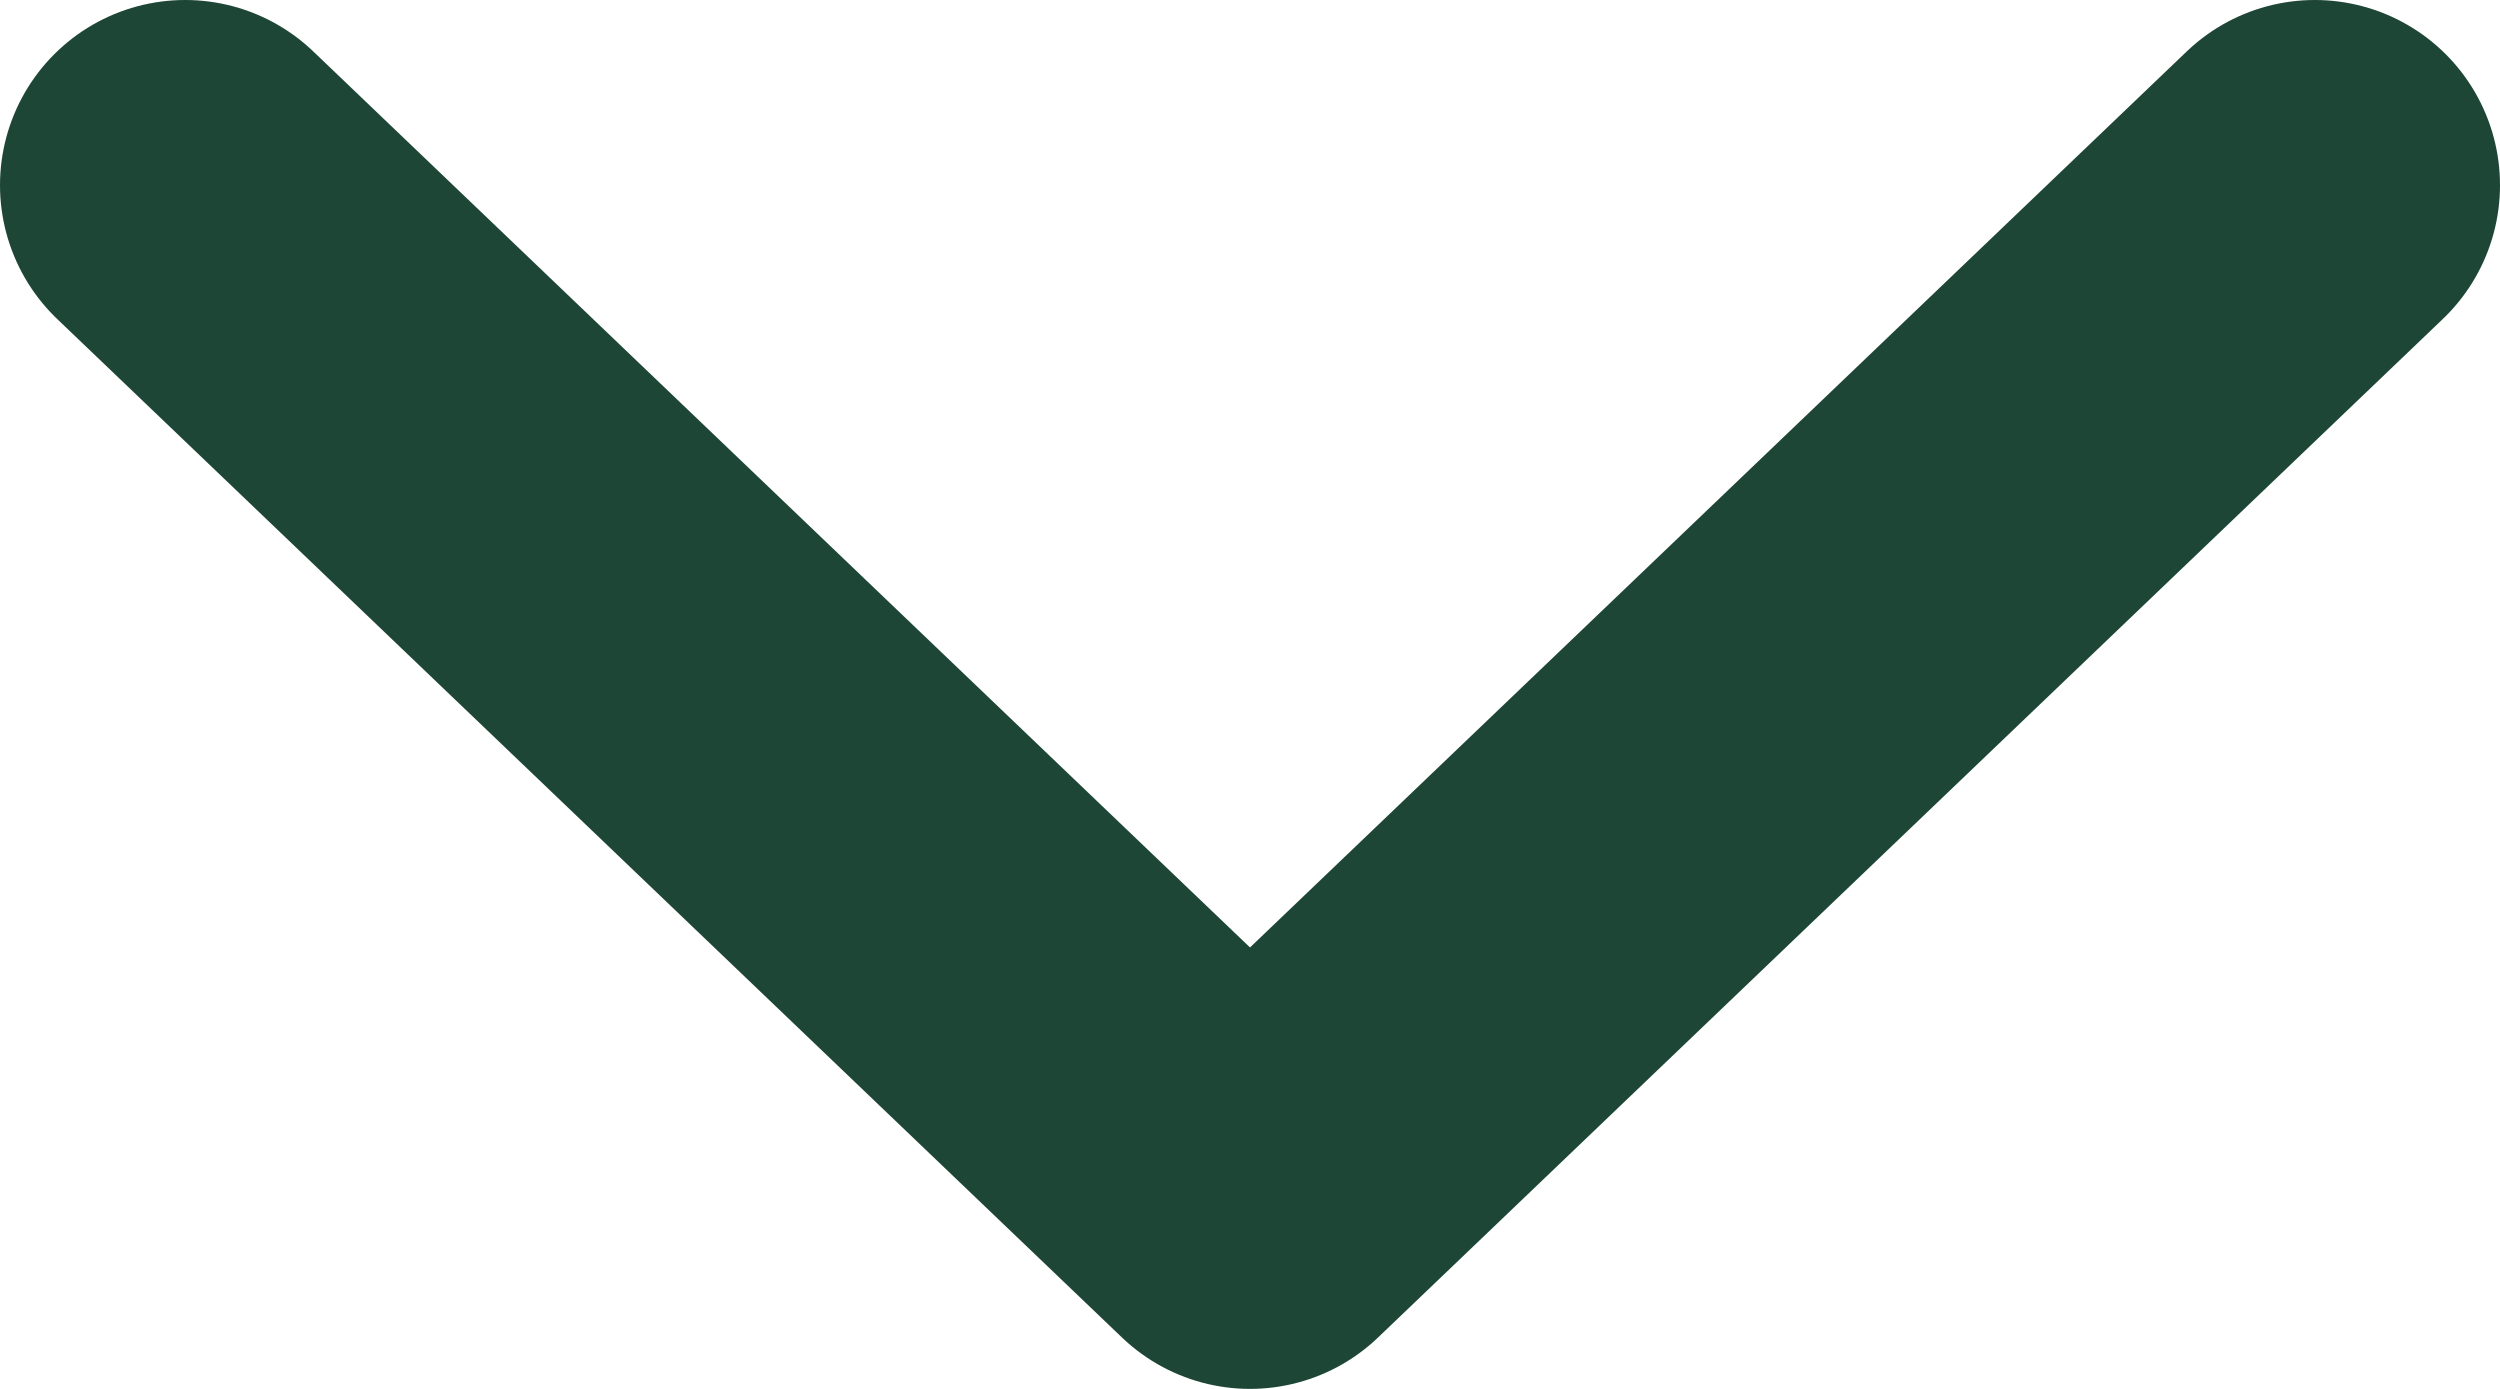 <svg width="27" height="15" viewBox="0 0 27 15" fill="none" xmlns="http://www.w3.org/2000/svg">
<path d="M2 2L13.5 13L25 2" stroke="#1E4637" stroke-width="4" stroke-linecap="round" stroke-linejoin="round"/>
</svg>
